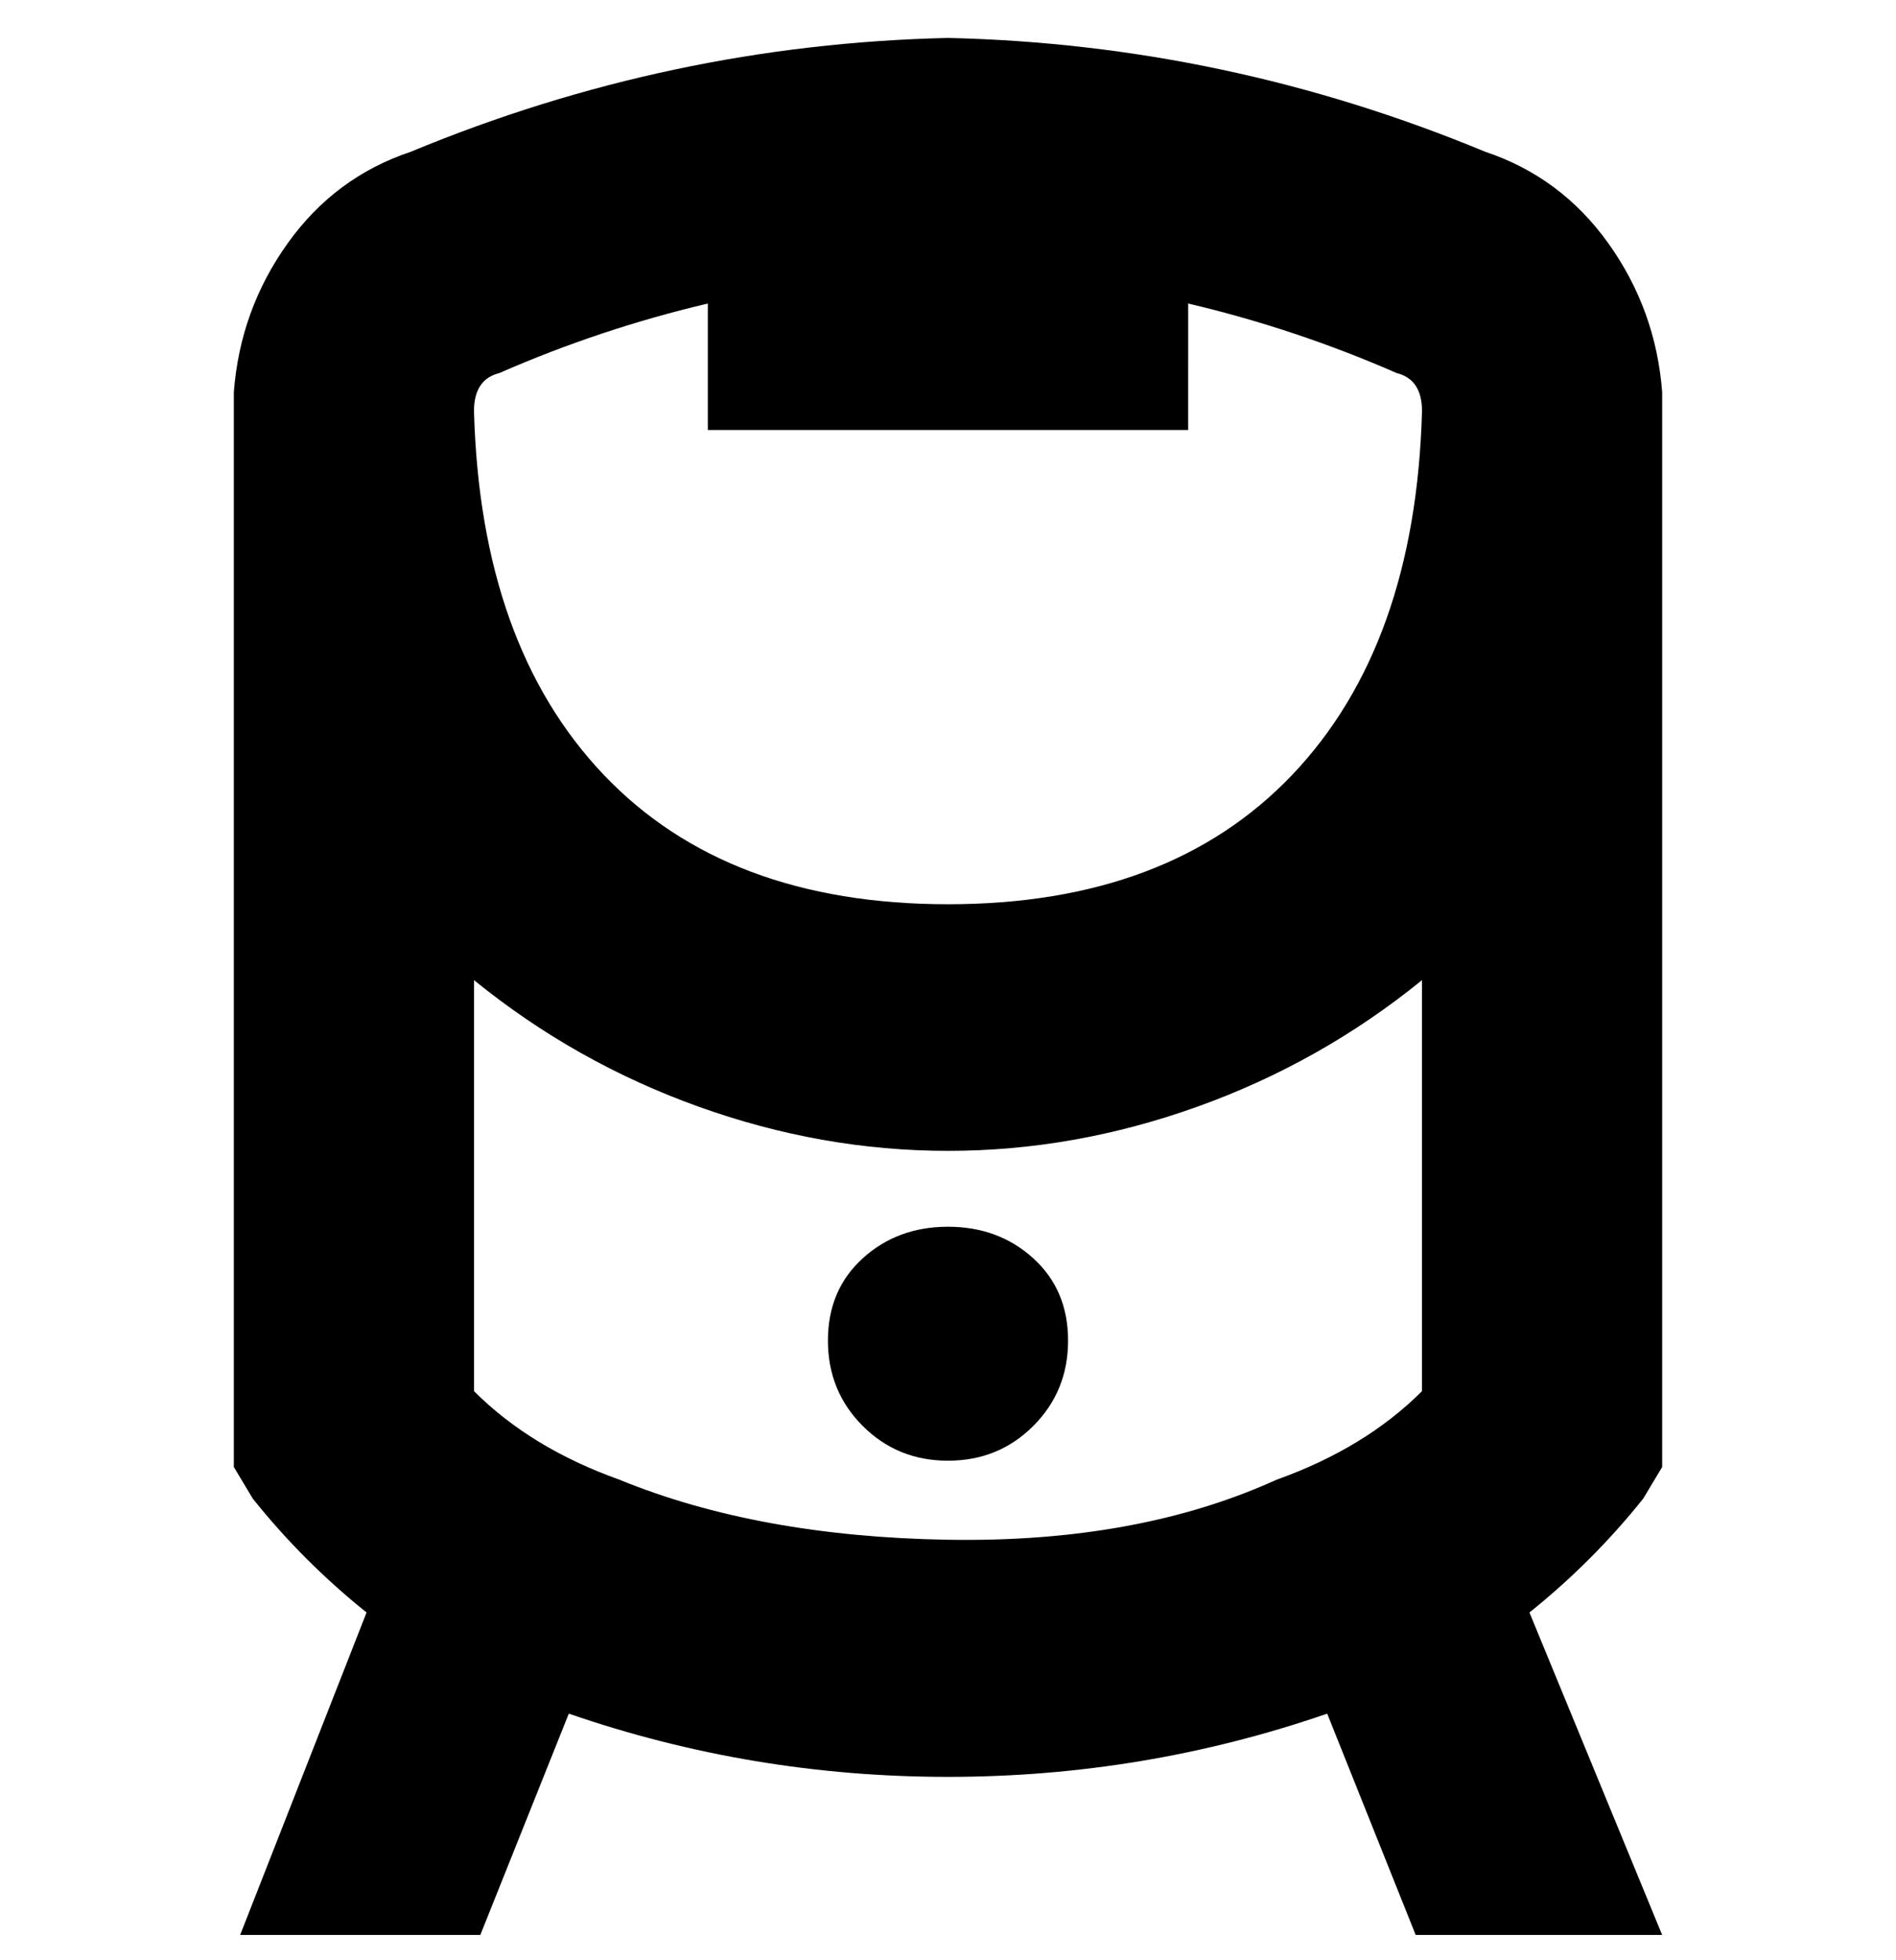 <svg viewBox="0 0 300 310" xmlns="http://www.w3.org/2000/svg"><path d="M263 62q-1-13-8.5-23.5T235 24Q194 7 150 6q-44 1-85 18-12 4-19.5 14.5T37 62v170l3 5q8 10 18 18l-20 51h38l14-35q29 10 60 10t60-10l14 35h39l-21-51q10-8 18-18l3-5V62zM79 59q16-7 33-11v20h76V48q17 4 33 11 4 1 4 6-1 37-20.5 57.5T150 143q-35 0-54.5-20.5T75 65q0-5 4-6zm-4 161v-65q16 13 35.5 20t39.5 7q20 0 39.5-7t35.5-20v65q-9 9-23 14-22 10-52 9.5T98 234q-14-5-23-14zm94-8q0 8-5.5 13.5T150 231q-8 0-13.5-5.5T131 212q0-8 5.5-13t13.5-5q8 0 13.5 5t5.5 13z"/></svg>